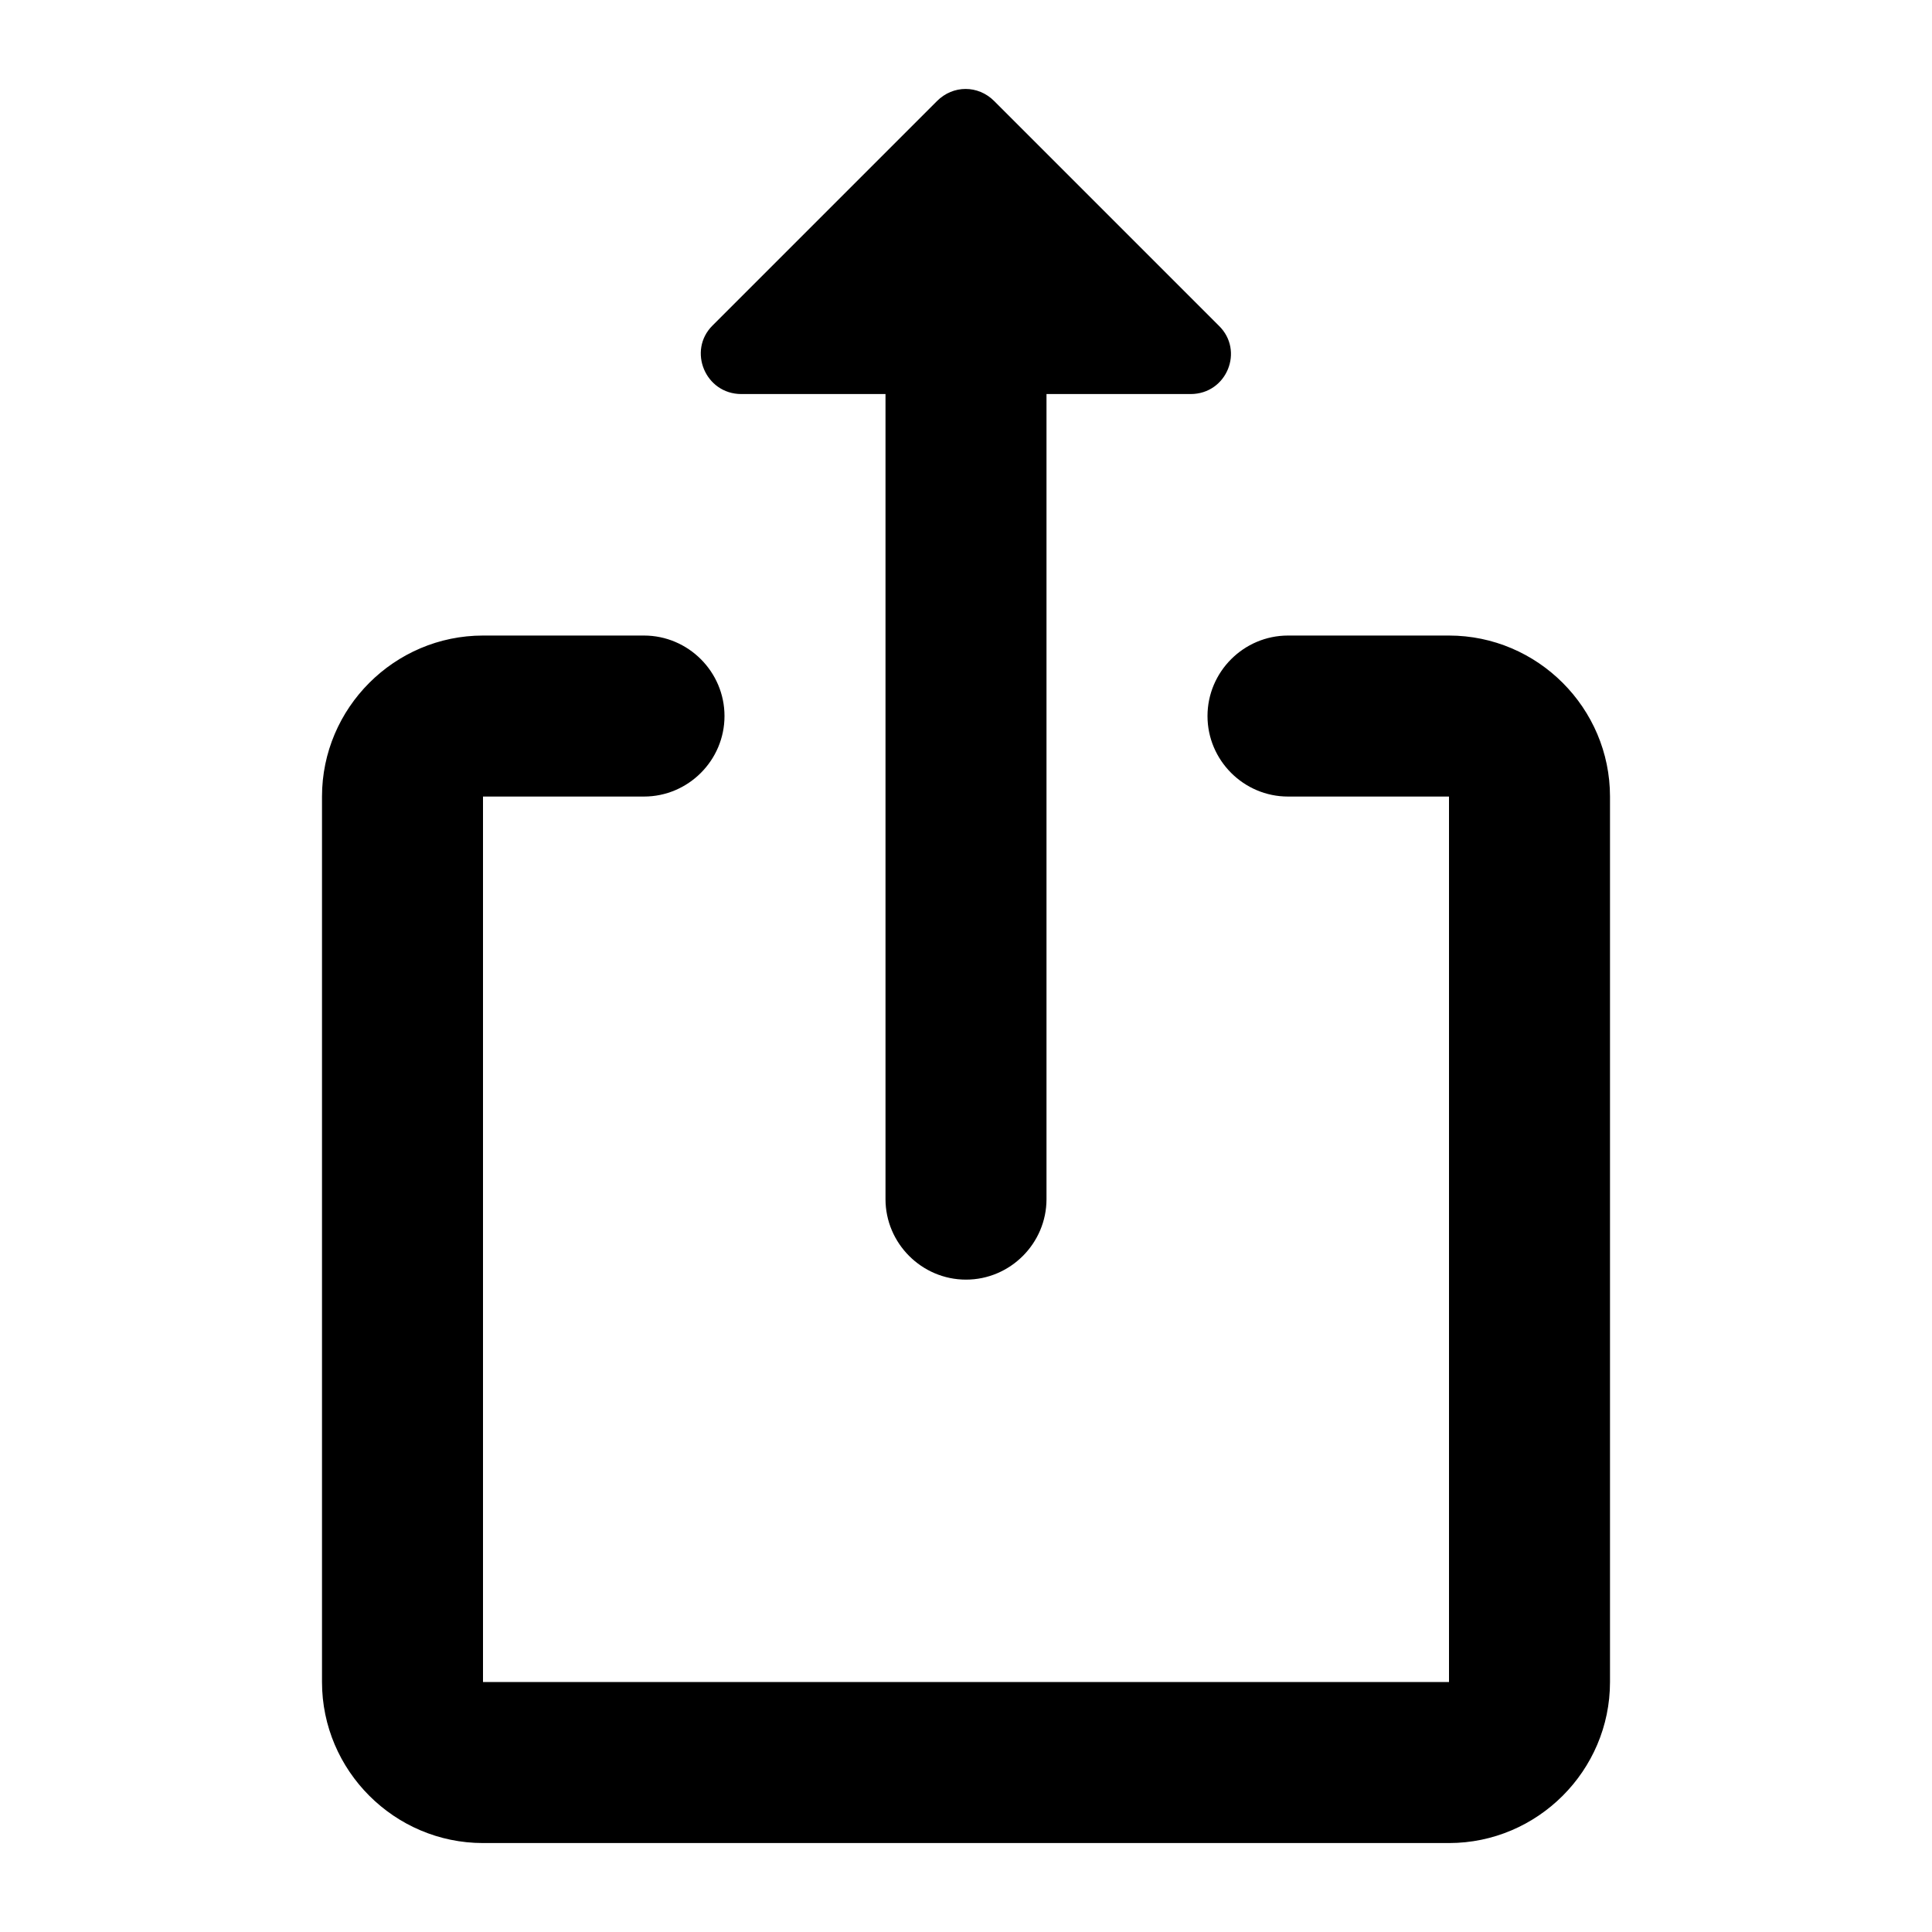 <svg width="24" height="24" viewBox="0 0 24 24"  xmlns="http://www.w3.org/2000/svg">
<path d="M18 7.895H16C15.45 7.895 15 8.345 15 8.895C15 9.445 15.45 9.895 16 9.895H18V20.895H6V9.895H8C8.55 9.895 9 9.445 9 8.895C9 8.345 8.55 7.895 8 7.895H6C4.9 7.895 4 8.795 4 9.895V20.895C4 21.995 4.9 22.895 6 22.895H18C19.1 22.895 20 21.995 20 20.895V9.895C20 8.795 19.1 7.895 18 7.895Z" />
<path d="M12 15.896C12.55 15.896 13 15.445 13 14.896V4.895H14.79C15.24 4.895 15.46 4.355 15.14 4.045L12.35 1.255C12.15 1.055 11.84 1.055 11.64 1.255L8.85 4.045C8.54 4.355 8.76 4.895 9.21 4.895H11V14.896C11 15.445 11.45 15.896 12 15.896Z" />
</svg>
